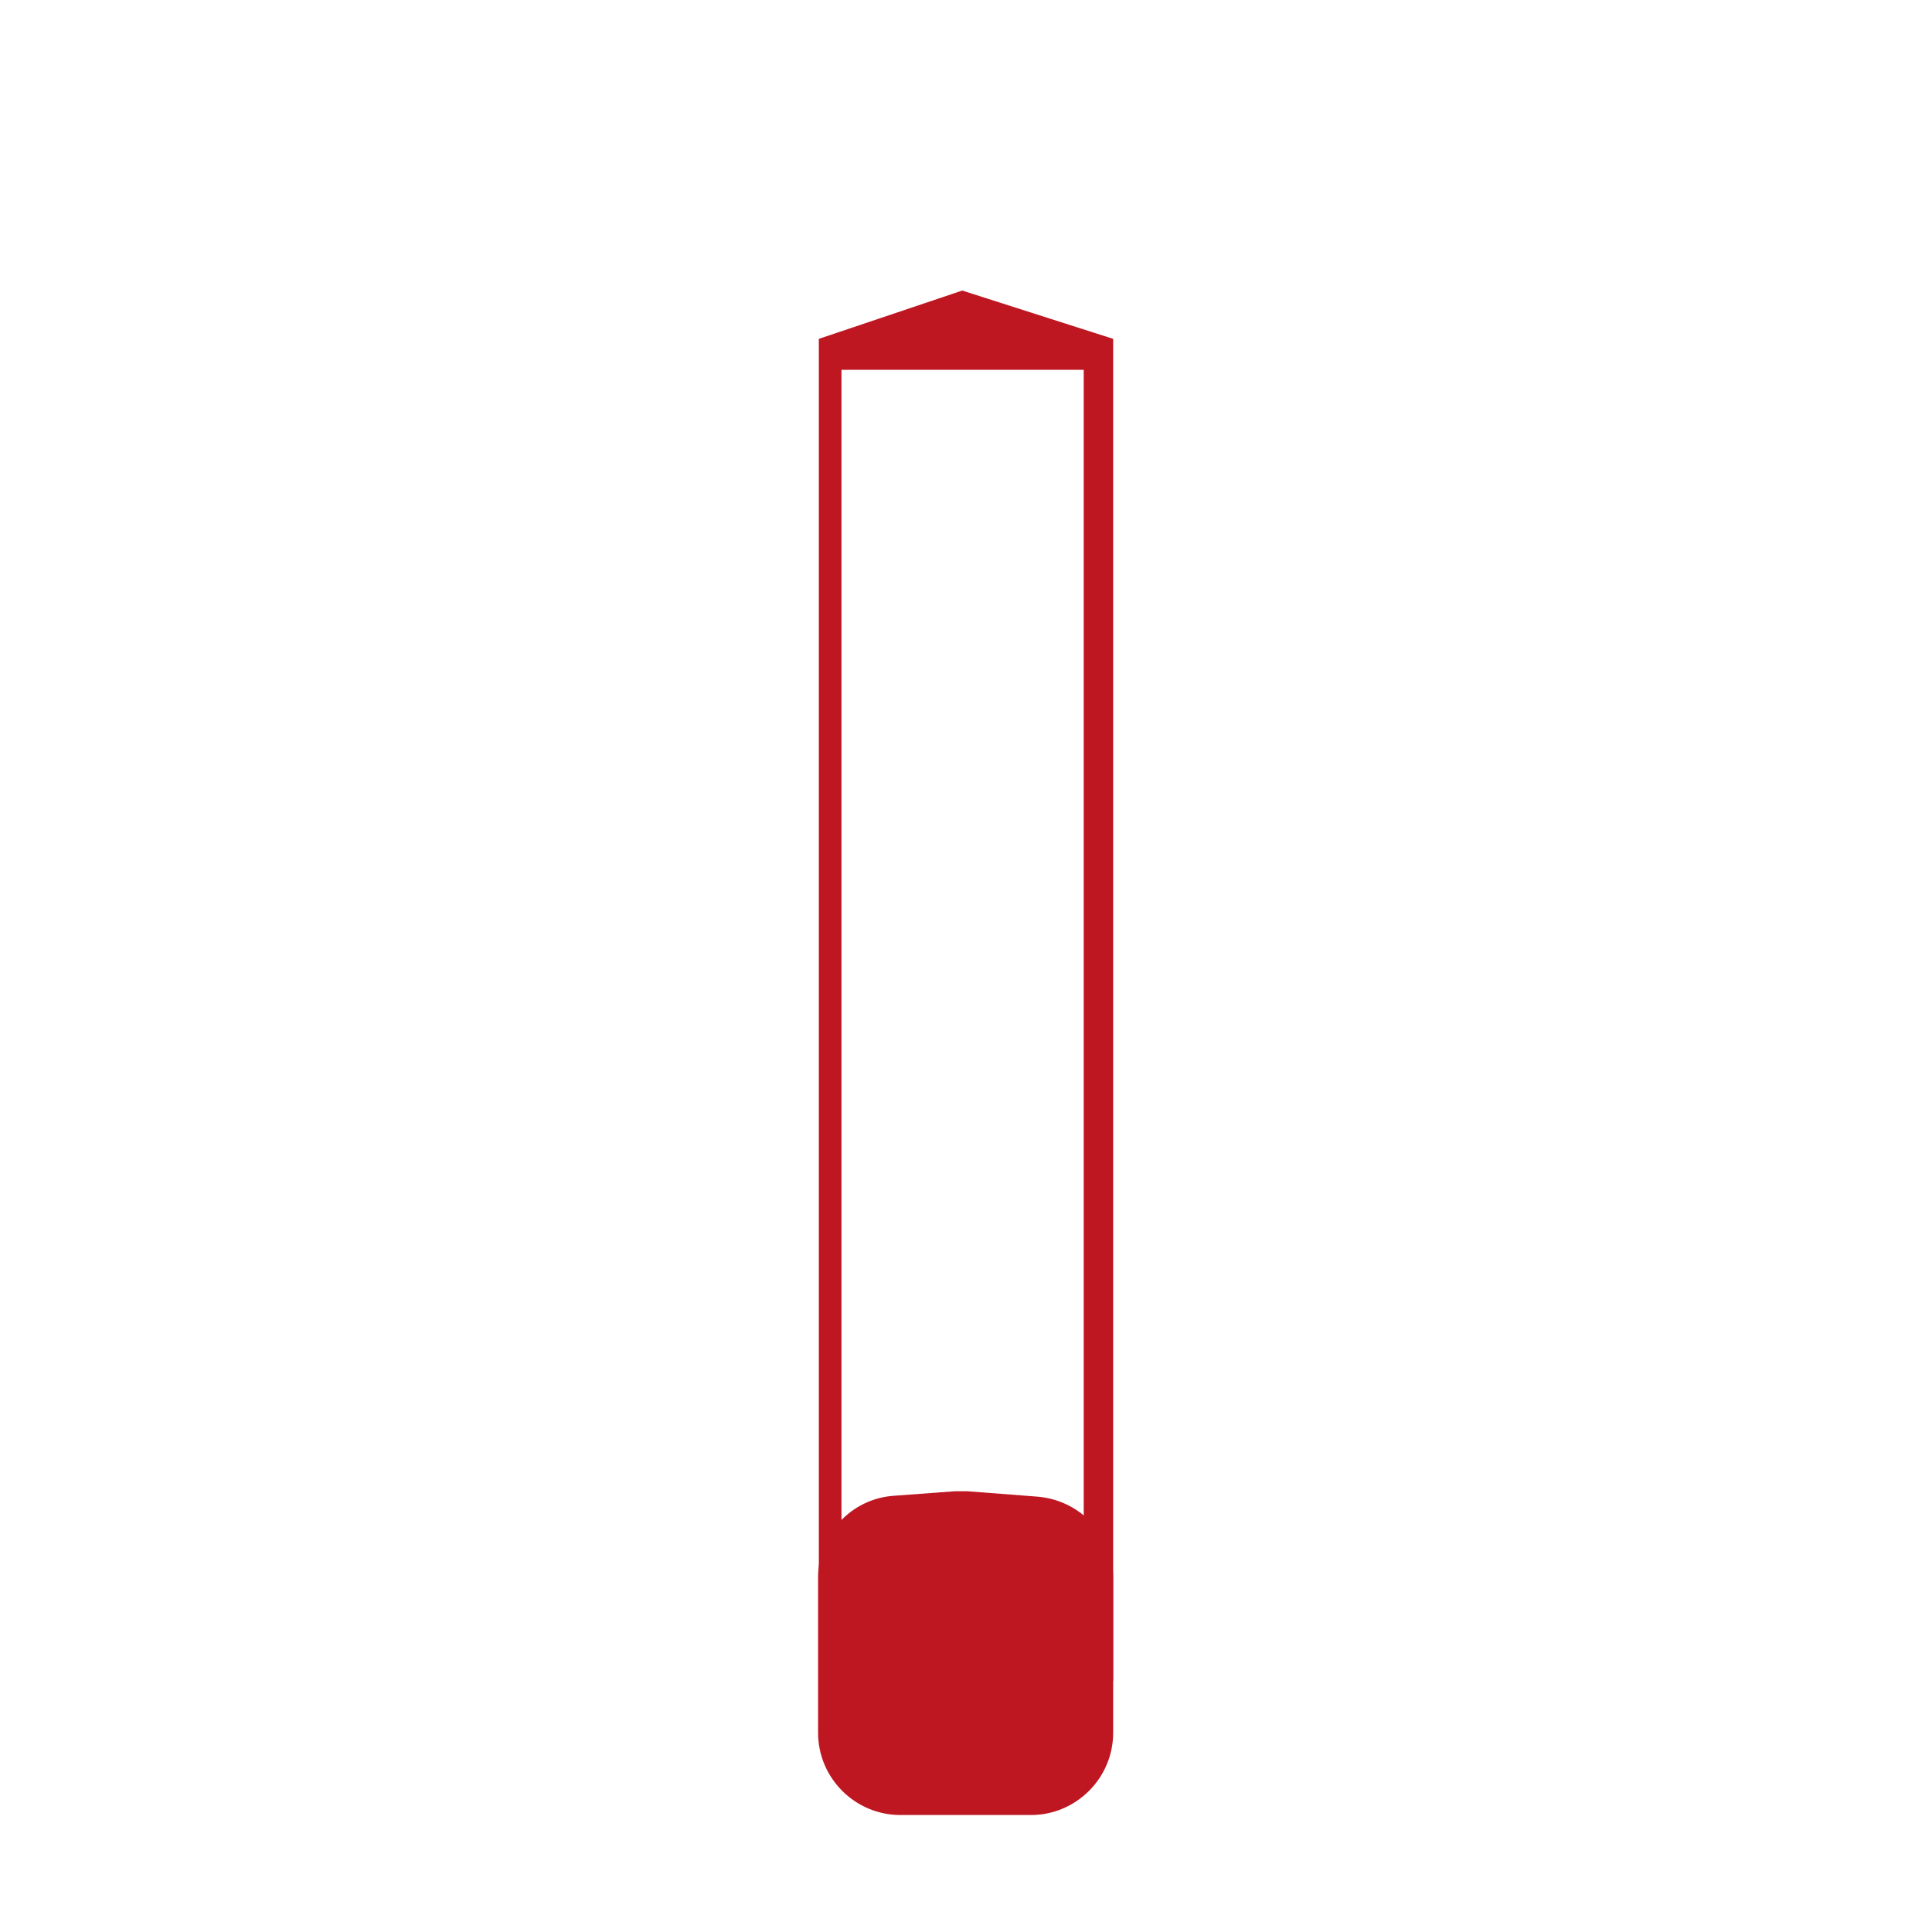 <?xml version="1.0" encoding="utf-8"?>
<!-- Generator: Adobe Illustrator 22.1.0, SVG Export Plug-In . SVG Version: 6.00 Build 0)  -->
<svg version="1.1" id="Layer_1" xmlns="http://www.w3.org/2000/svg" xmlns:xlink="http://www.w3.org/1999/xlink" x="0px" y="0px"
	 viewBox="0 0 256 256" style="enable-background:new 0 0 256 256;" xml:space="preserve">
<g>
	<path style="fill:#BE1722;" d="M147.5,209.1v20.5c0,6-4.9,10.9-10.9,10.9h-17.3c-6,0-10.9-4.9-10.9-10.9V209
		c0-5.7,4.4-10.4,10-10.8l8.1-0.6c0.6,0,1.1,0,1.7,0l9.1,0.7C143.1,198.7,147.5,203.4,147.5,209.1z"/>
	<polygon style="fill:#BE1722;" points="127.5,38.5 108.5,44.9 108.5,222.7 111.5,222.7 111.5,49 143.6,49 143.6,222.7 147.5,222.7 
		147.5,44.9 	"/>
</g>
</svg>
